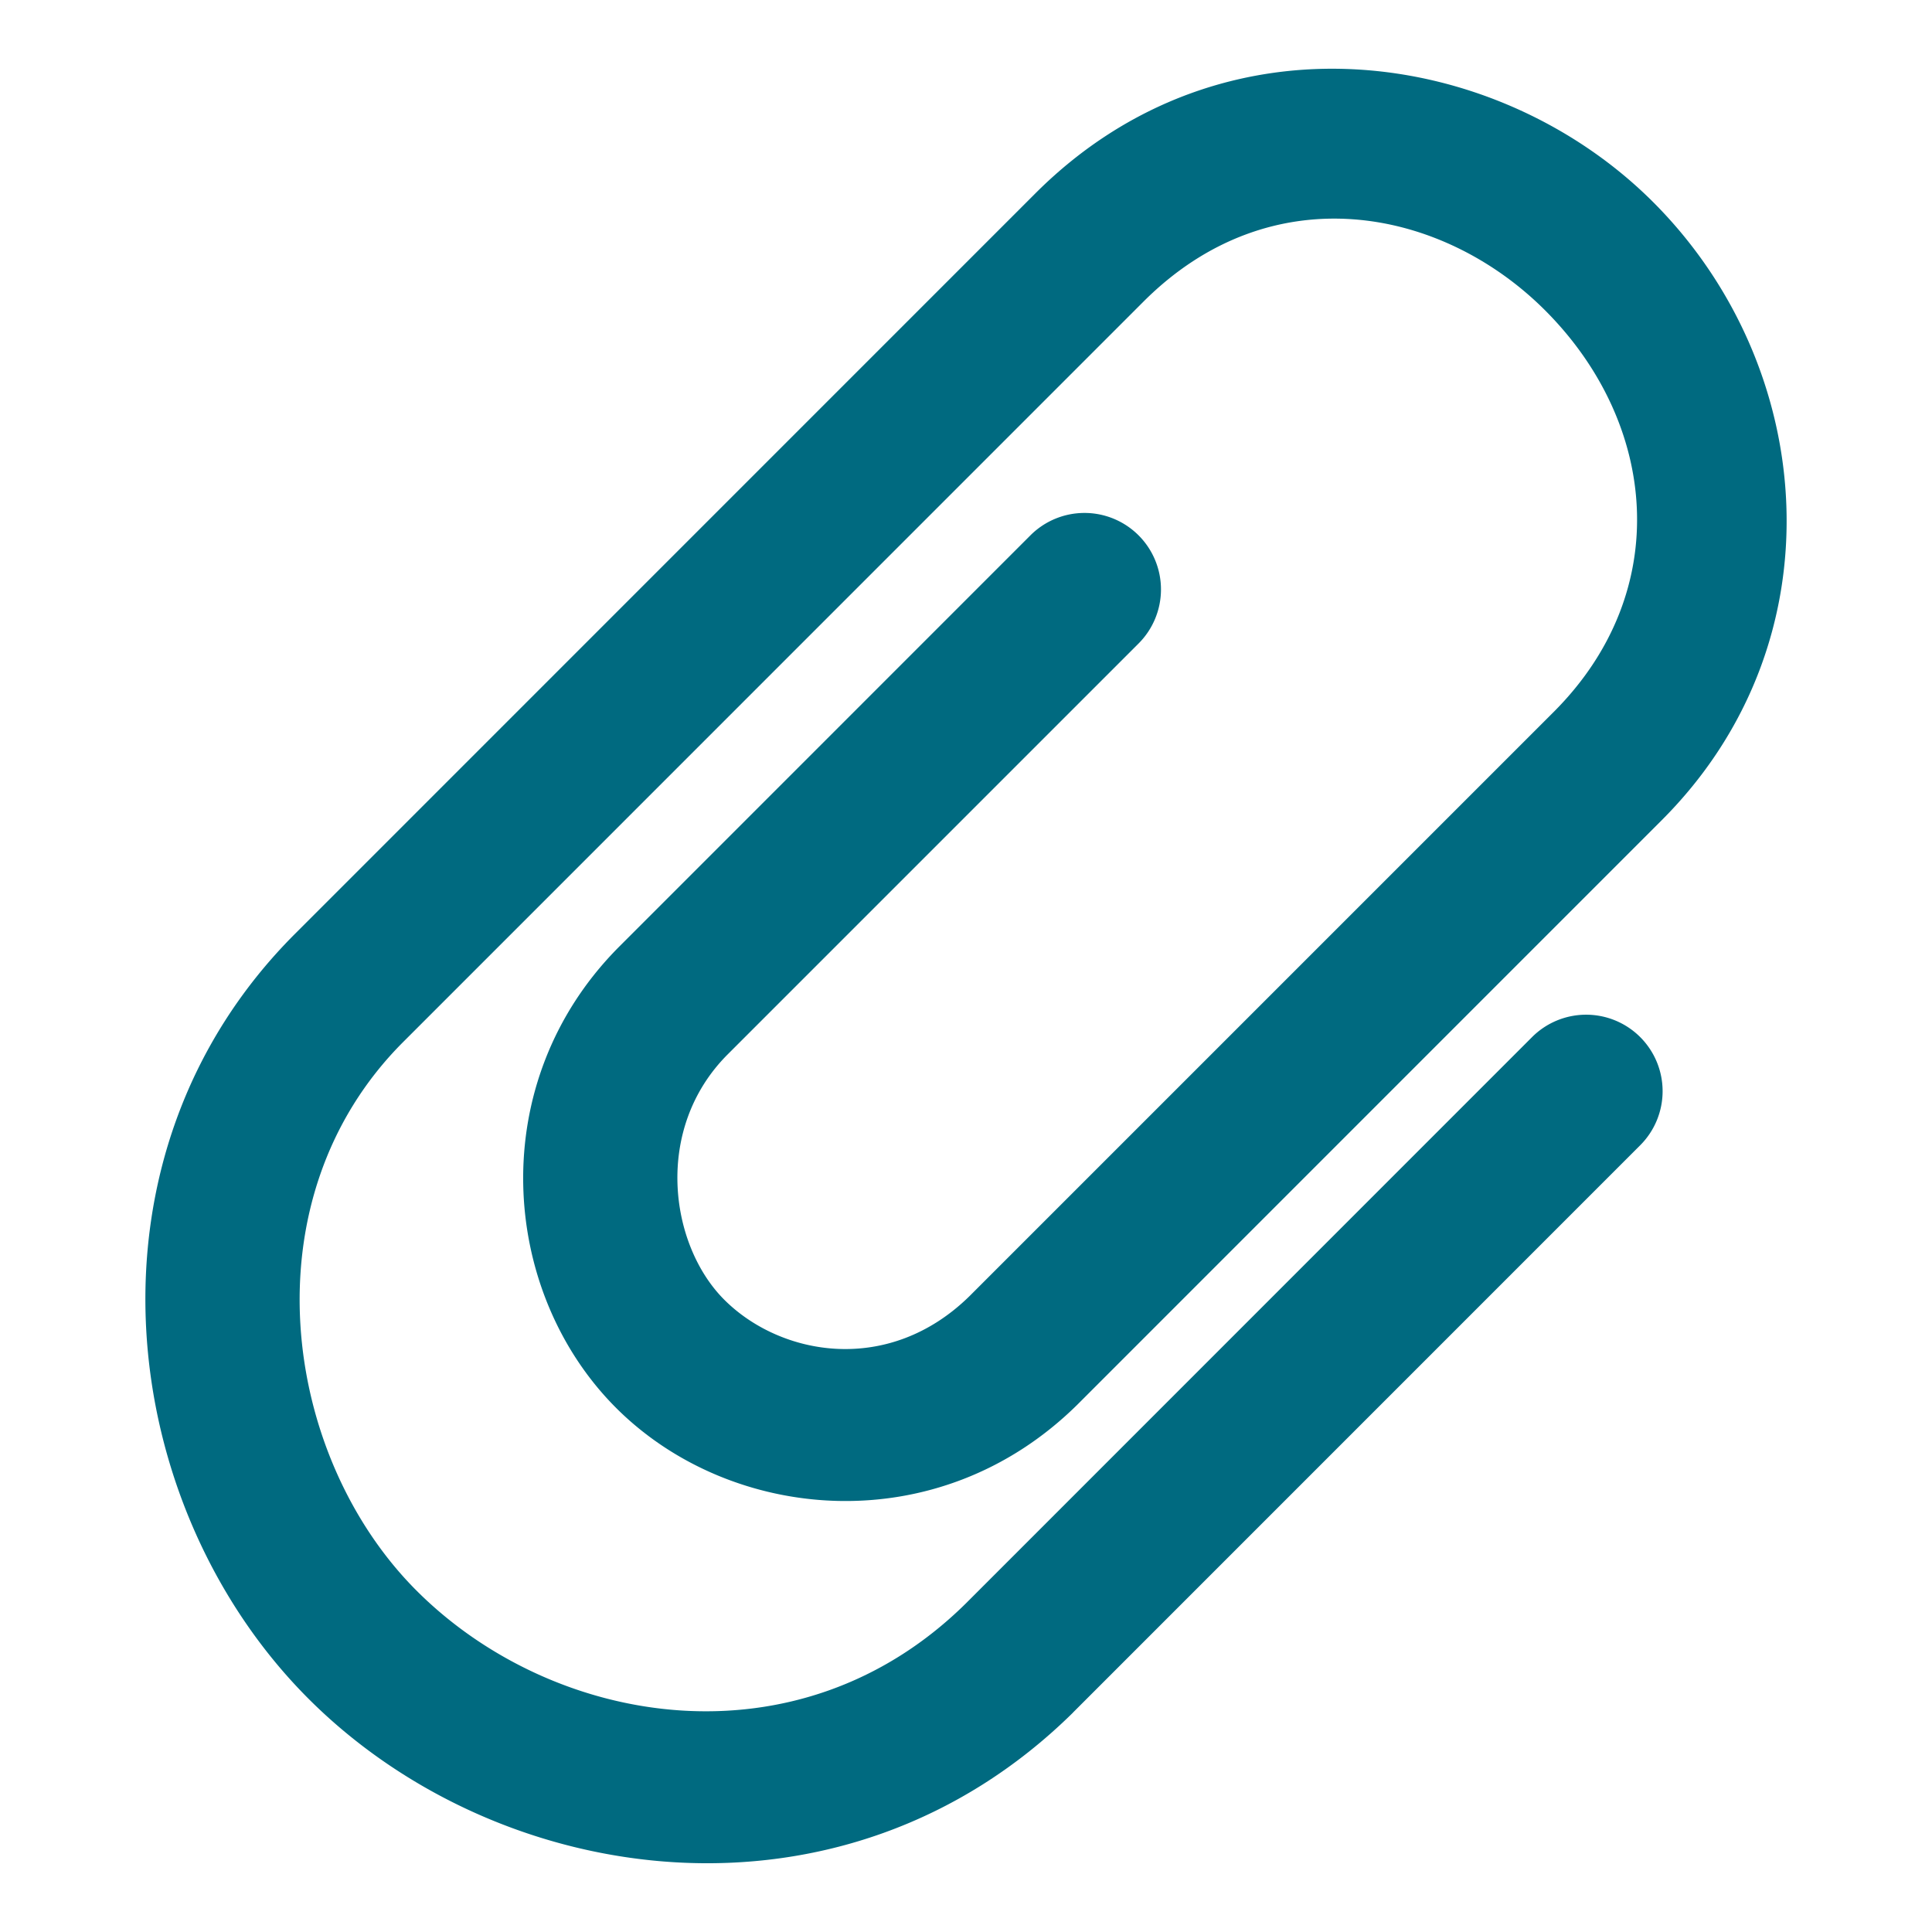 <svg xmlns="http://www.w3.org/2000/svg" width="48" height="48">
	<path d="m 33.705,1.725 c -2.775,-0.157 -5.651,0.749 -7.984,3.082 L 7.329,23.201 c -5.518,5.518 -4.459,14.208 0.336,19.004 4.753,4.753 13.284,5.971 18.992,0.346 l 0.004,-0.006 14.09,-14.092 a 1.9,1.9 0 0 0 0,-2.686 1.9,1.9 0 0 0 -2.688,0 L 23.989,39.844 C 19.825,43.948 13.744,42.914 10.35,39.52 6.998,36.168 6.116,29.79 10.016,25.889 L 28.409,7.494 c 3.186,-3.186 7.425,-2.337 9.977,0.215 2.797,2.797 3.212,6.981 0.215,9.979 L 24.086,32.203 c -2.011,1.973 -4.69,1.49 -6.092,0.088 -1.36,-1.36 -1.766,-4.243 0.086,-6.096 l 10.207,-10.207 a 1.9,1.9 0 0 0 0,-2.688 1.9,1.9 0 0 0 -2.688,0.002 L 15.393,23.51 c -3.374,3.374 -2.98,8.575 -0.086,11.469 2.849,2.849 7.993,3.339 11.457,-0.078 l 0.006,-0.006 14.518,-14.52 C 45.726,15.936 45.172,9.122 41.073,5.022 39.153,3.102 36.48,1.882 33.705,1.725 Z" fill="#006A80"/>
</svg>
